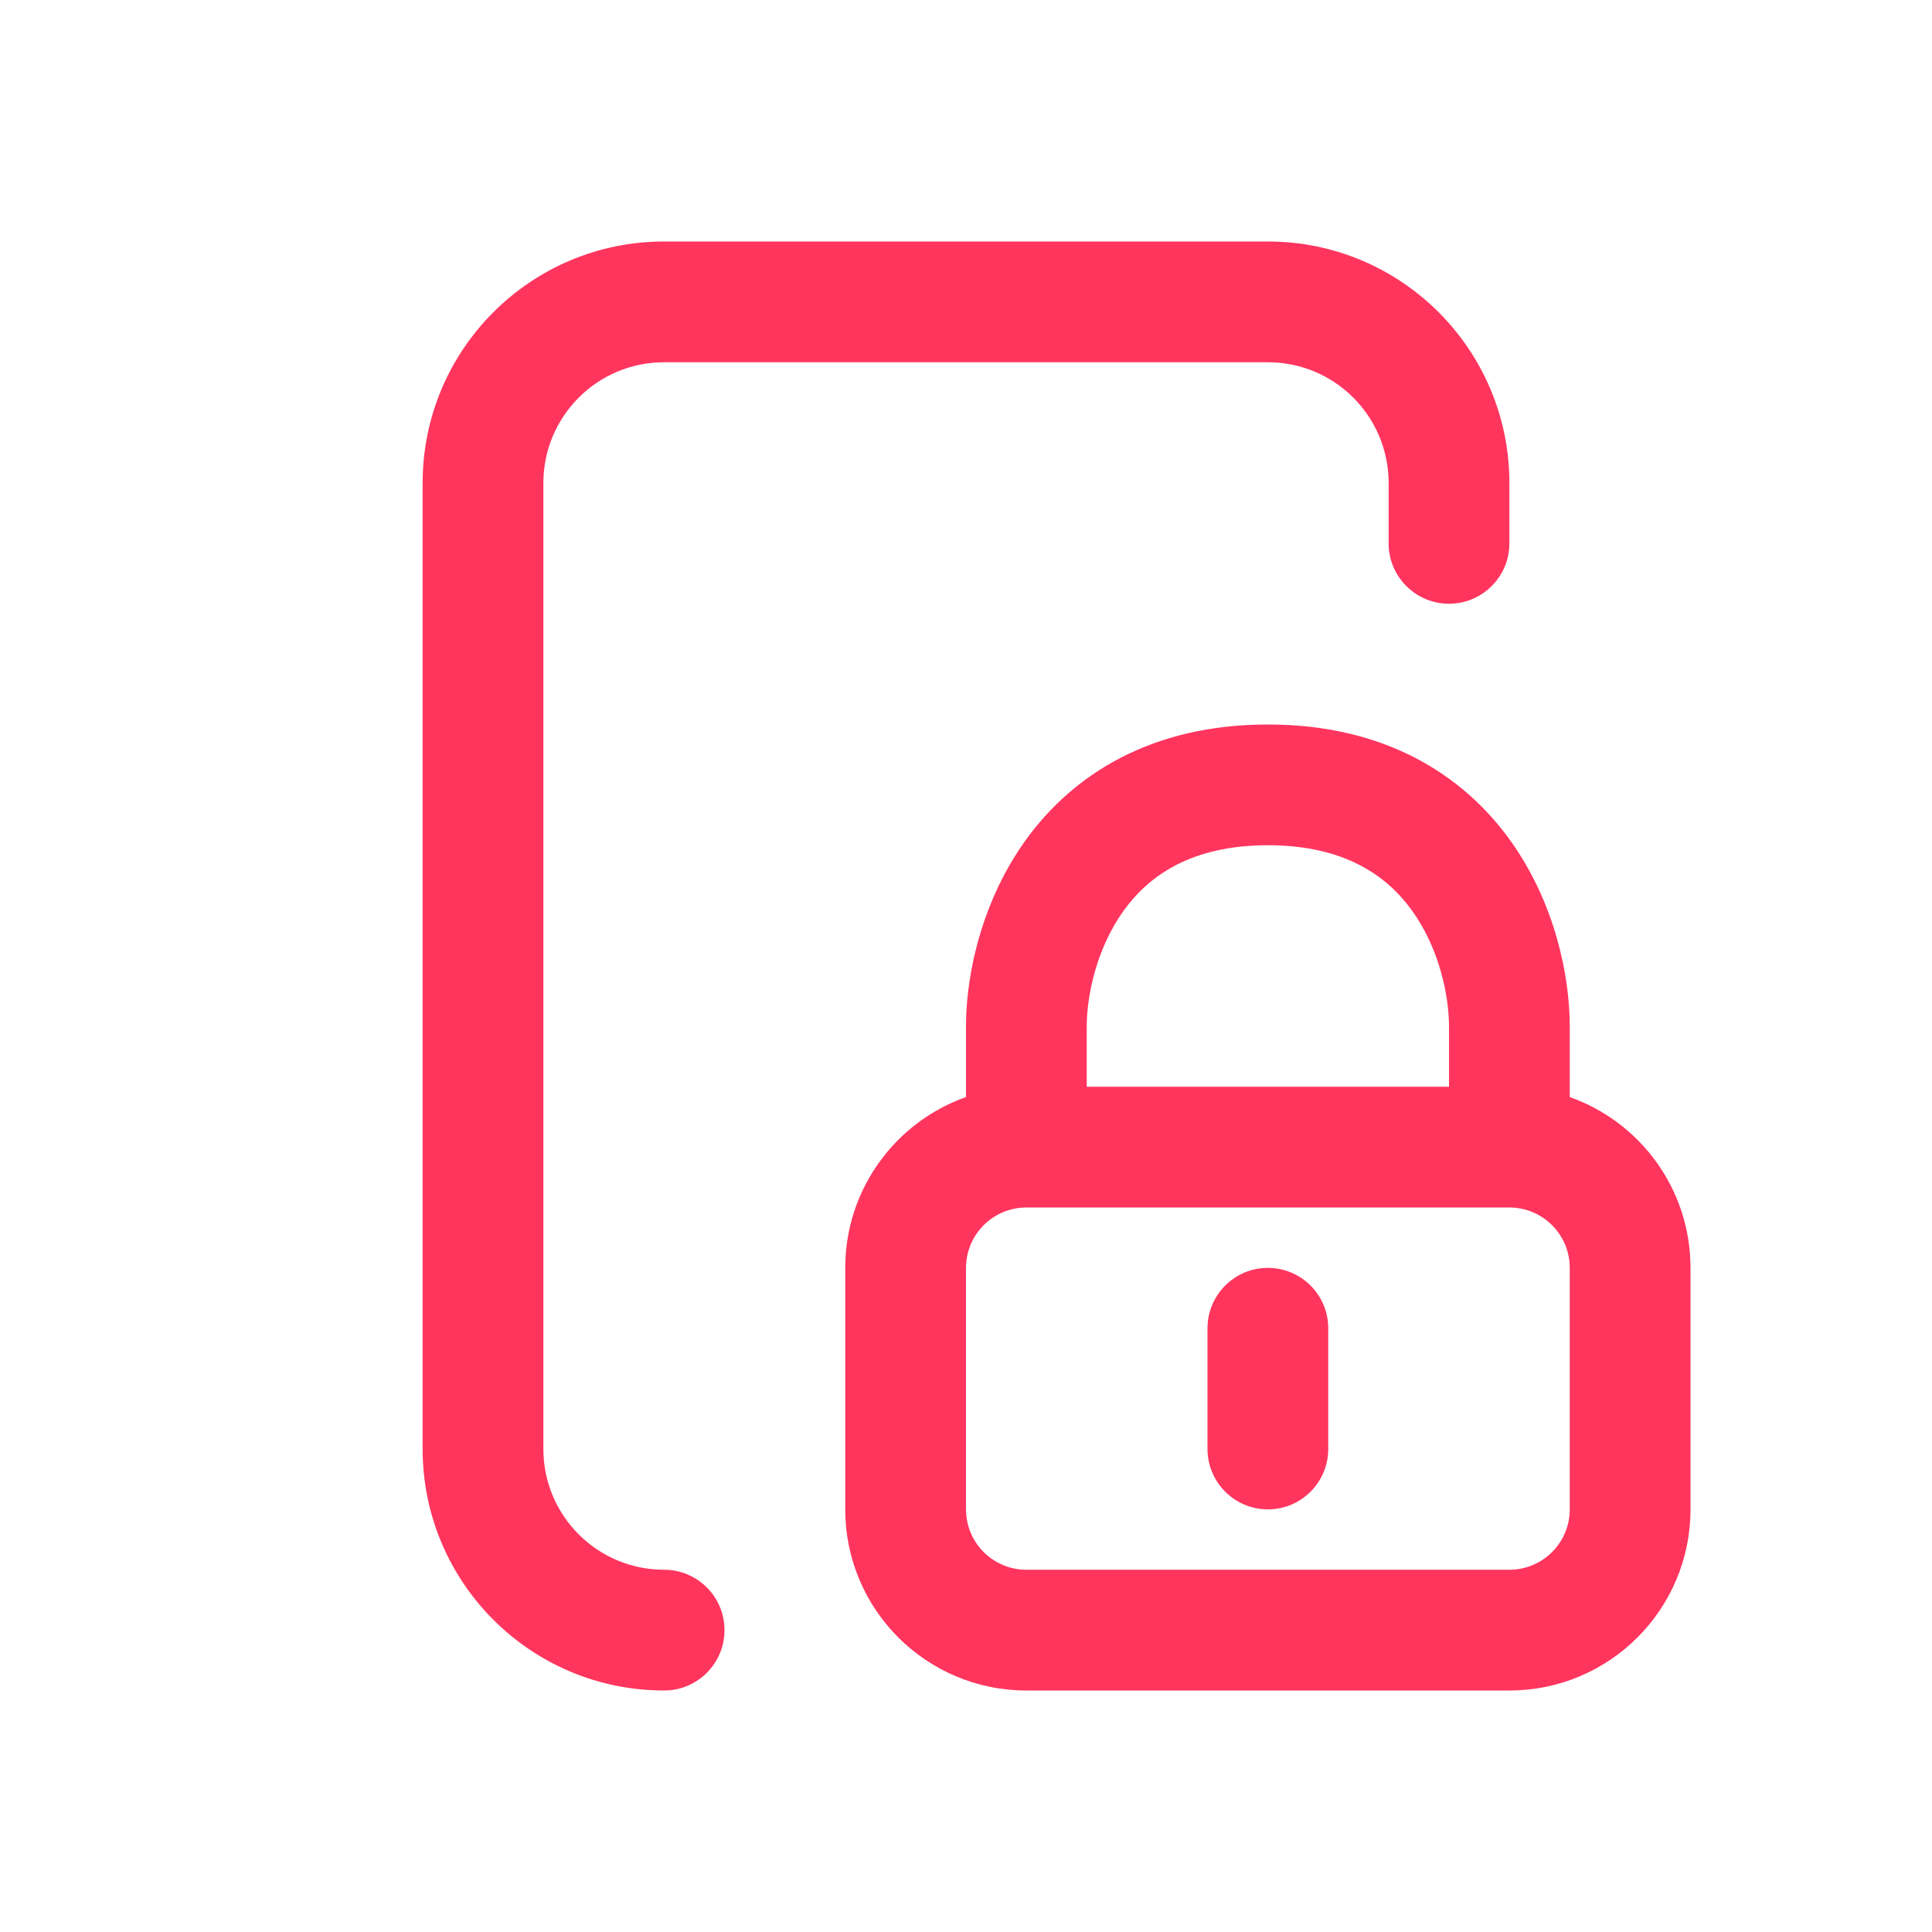 <svg width="32" height="32" viewBox="0 0 32 32" fill="none" xmlns="http://www.w3.org/2000/svg">
<path d="M7 8C7 5.791 8.791 4 11 4H21C23.209 4 25 5.791 25 8V9C25 9.552 24.552 10 24 10C23.448 10 23 9.552 23 9V8C23 6.895 22.105 6 21 6H11C9.895 6 9 6.895 9 8V24C9 25.105 9.895 26 11 26C11.552 26 12 26.448 12 27C12 27.552 11.552 28 11 28C8.791 28 7 26.209 7 24V8Z" fill="#FF355E"/>
<path d="M21 21C21.552 21 22 21.448 22 22V24C22 24.552 21.552 25 21 25C20.448 25 20 24.552 20 24V22C20 21.448 20.448 21 21 21Z" fill="#FF355E"/>
<path d="M16 18.171V17C16 16.277 16.184 15.254 16.731 14.313C16.809 14.178 16.895 14.046 16.988 13.916C17.774 12.825 19.074 12 21 12C22.926 12 24.226 12.825 25.012 13.916C25.76 14.956 26 16.173 26 17V18.171C27.165 18.582 28 19.694 28 21V25C28 26.657 26.657 28 25 28H17C15.343 28 14 26.657 14 25V21C14 19.694 14.835 18.582 16 18.171ZM18 17V18H24V17C24 16.493 23.84 15.711 23.389 15.084C22.974 14.508 22.274 14 21 14C19.726 14 19.026 14.508 18.611 15.084C18.16 15.711 18 16.493 18 17ZM16 21V25C16 25.552 16.448 26 17 26H25C25.552 26 26 25.552 26 25V21C26 20.448 25.552 20 25 20H17C16.448 20 16 20.448 16 21Z" fill="#FF355E"/>
</svg>
